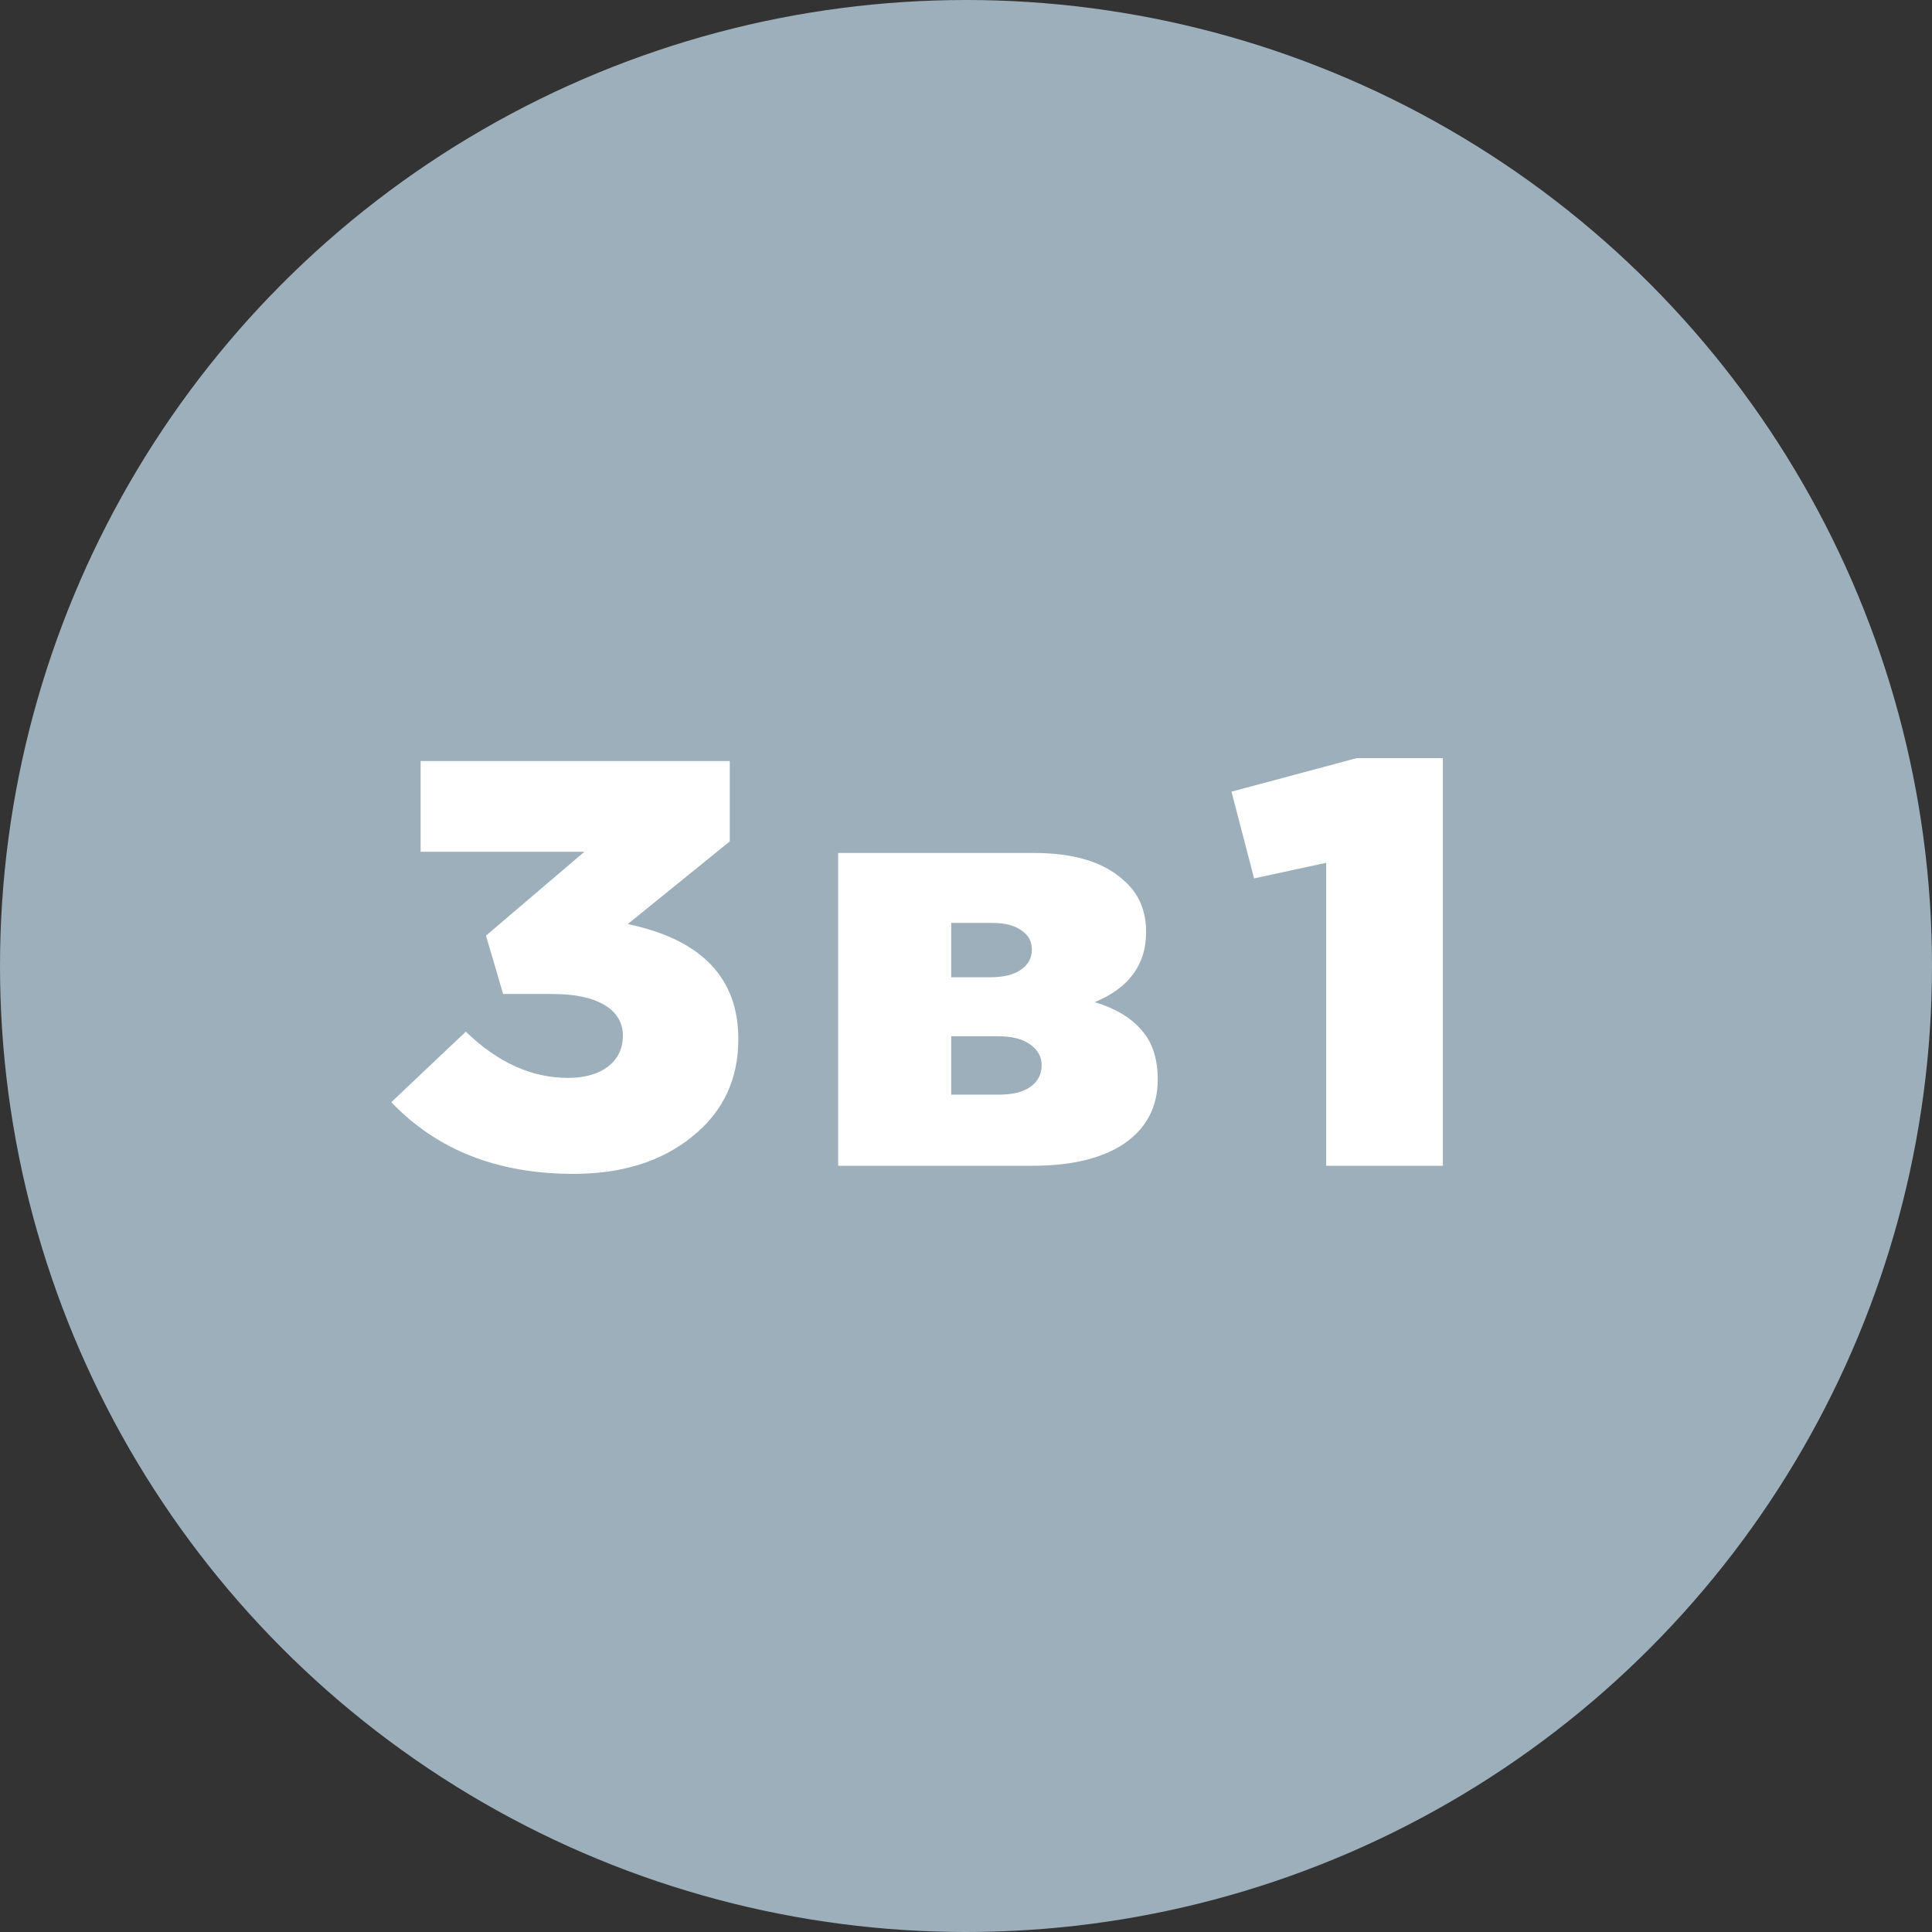 <svg width="79" height="79" viewBox="0 0 79 79" fill="none" xmlns="http://www.w3.org/2000/svg">
<rect x="0" y="0" width="79" height="79" fill="#333333" stroke="none"/>
<circle cx="39.5" cy="39.5" r="39.5" fill="#9CAFBB"/>
<path d="M23.445 48C20.347 48 17.865 47.023 16 45.068L19.048 42.184C20.347 43.445 21.738 44.075 23.22 44.075C23.903 44.075 24.444 43.925 24.844 43.626C25.26 43.311 25.469 42.885 25.469 42.349C25.469 41.813 25.219 41.395 24.719 41.096C24.22 40.797 23.52 40.647 22.621 40.647H20.572L19.872 38.259L23.895 34.83H17.199V31.118H29.841V34.405L25.669 37.786C28.683 38.416 30.191 39.985 30.191 42.491C30.191 44.146 29.558 45.478 28.292 46.487C27.043 47.496 25.427 48 23.445 48Z" fill="white"/>
<path d="M34.274 47.669V34.878H42.293C43.942 34.878 45.175 35.264 45.991 36.036C46.574 36.556 46.865 37.25 46.865 38.117C46.865 39.441 46.166 40.395 44.767 40.978C45.633 41.246 46.274 41.632 46.69 42.136C47.123 42.625 47.34 43.295 47.34 44.146C47.34 45.249 46.89 46.116 45.991 46.747C45.091 47.362 43.834 47.669 42.218 47.669H34.274ZM38.895 44.761H40.844C41.394 44.761 41.819 44.658 42.118 44.453C42.435 44.233 42.593 43.933 42.593 43.555C42.593 43.208 42.435 42.924 42.118 42.704C41.819 42.483 41.377 42.373 40.794 42.373H38.895V44.761ZM38.895 39.961H40.495C41.027 39.961 41.444 39.859 41.744 39.654C42.043 39.449 42.193 39.173 42.193 38.826C42.193 38.495 42.052 38.235 41.769 38.046C41.486 37.841 41.086 37.739 40.569 37.739H38.895V39.961Z" fill="white"/>
<path d="M54.228 47.669V35.28L51.28 35.918L50.356 32.371L55.477 31H59V47.669H54.228Z" fill="white"/>
</svg>
